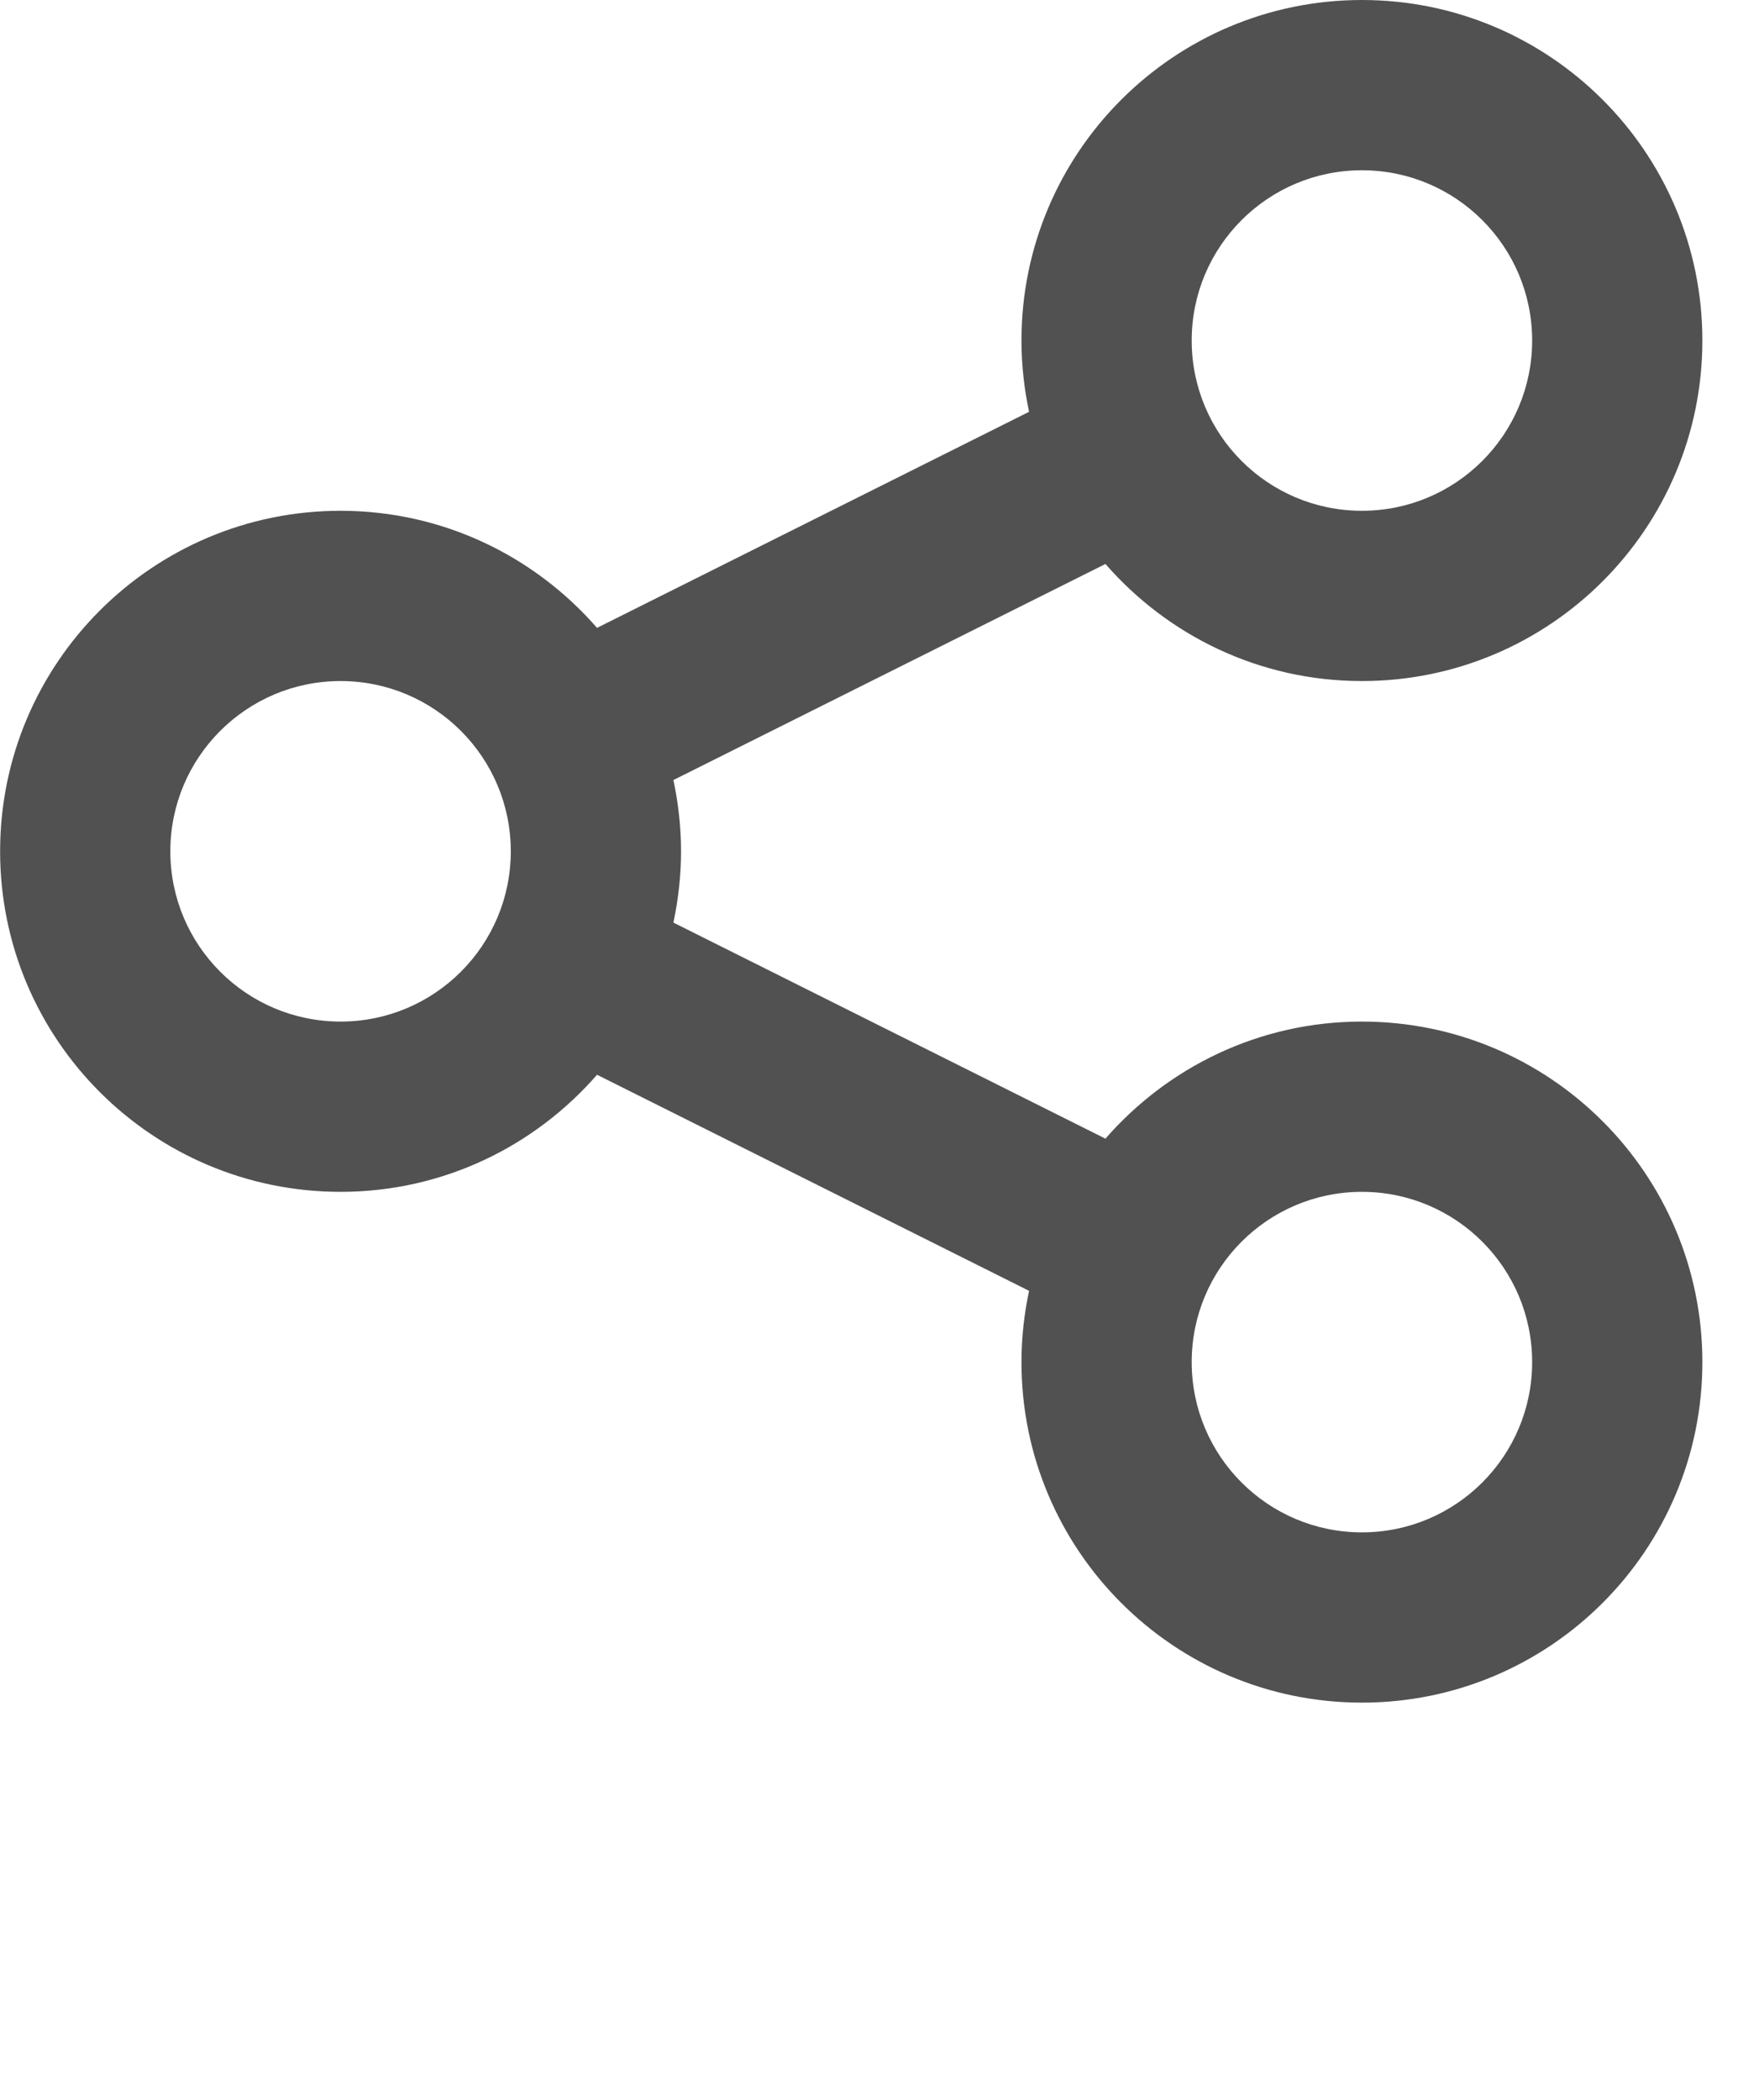 <svg width="31" height="37" viewBox="0 0 31 37" fill="none" xmlns="http://www.w3.org/2000/svg">
<path d="M24.002 18C22.197 18 20.582 18.801 19.482 20.063L11.868 16.256C11.954 15.851 12.002 15.431 12.002 15C12.002 14.569 11.954 14.149 11.868 13.744L19.482 9.937C20.582 11.199 22.197 12 24.002 12C27.316 12 30.002 9.313 30.002 6C30.002 2.687 27.316 0 24.002 0C20.689 0 18.002 2.687 18.002 6C18.002 6.431 18.05 6.851 18.136 7.256L10.522 11.063C9.422 9.801 7.807 9 6.002 9C2.688 9 0.002 11.687 0.002 15C0.002 18.314 2.688 21 6.002 21C7.807 21 9.422 20.199 10.522 18.937L18.136 22.744C18.05 23.149 18.002 23.569 18.002 24C18.002 27.314 20.689 30 24.002 30C27.316 30 30.002 27.314 30.002 24C30.002 20.686 27.316 18 24.002 18ZM24.002 3C25.659 3 27.002 4.343 27.002 6C27.002 7.657 25.659 9 24.002 9C22.345 9 21.002 7.657 21.002 6C21.002 4.343 22.345 3 24.002 3ZM6.002 18C4.345 18 3.002 16.657 3.002 15C3.002 13.343 4.345 12 6.002 12C7.659 12 9.002 13.343 9.002 15C9.002 16.657 7.659 18 6.002 18ZM24.002 27C22.345 27 21.002 25.657 21.002 24C21.002 22.343 22.345 21 24.002 21C25.659 21 27.002 22.343 27.002 24C27.002 25.657 25.659 27 24.002 27Z" fill="black" fill-opacity="0.68"/>
</svg>
